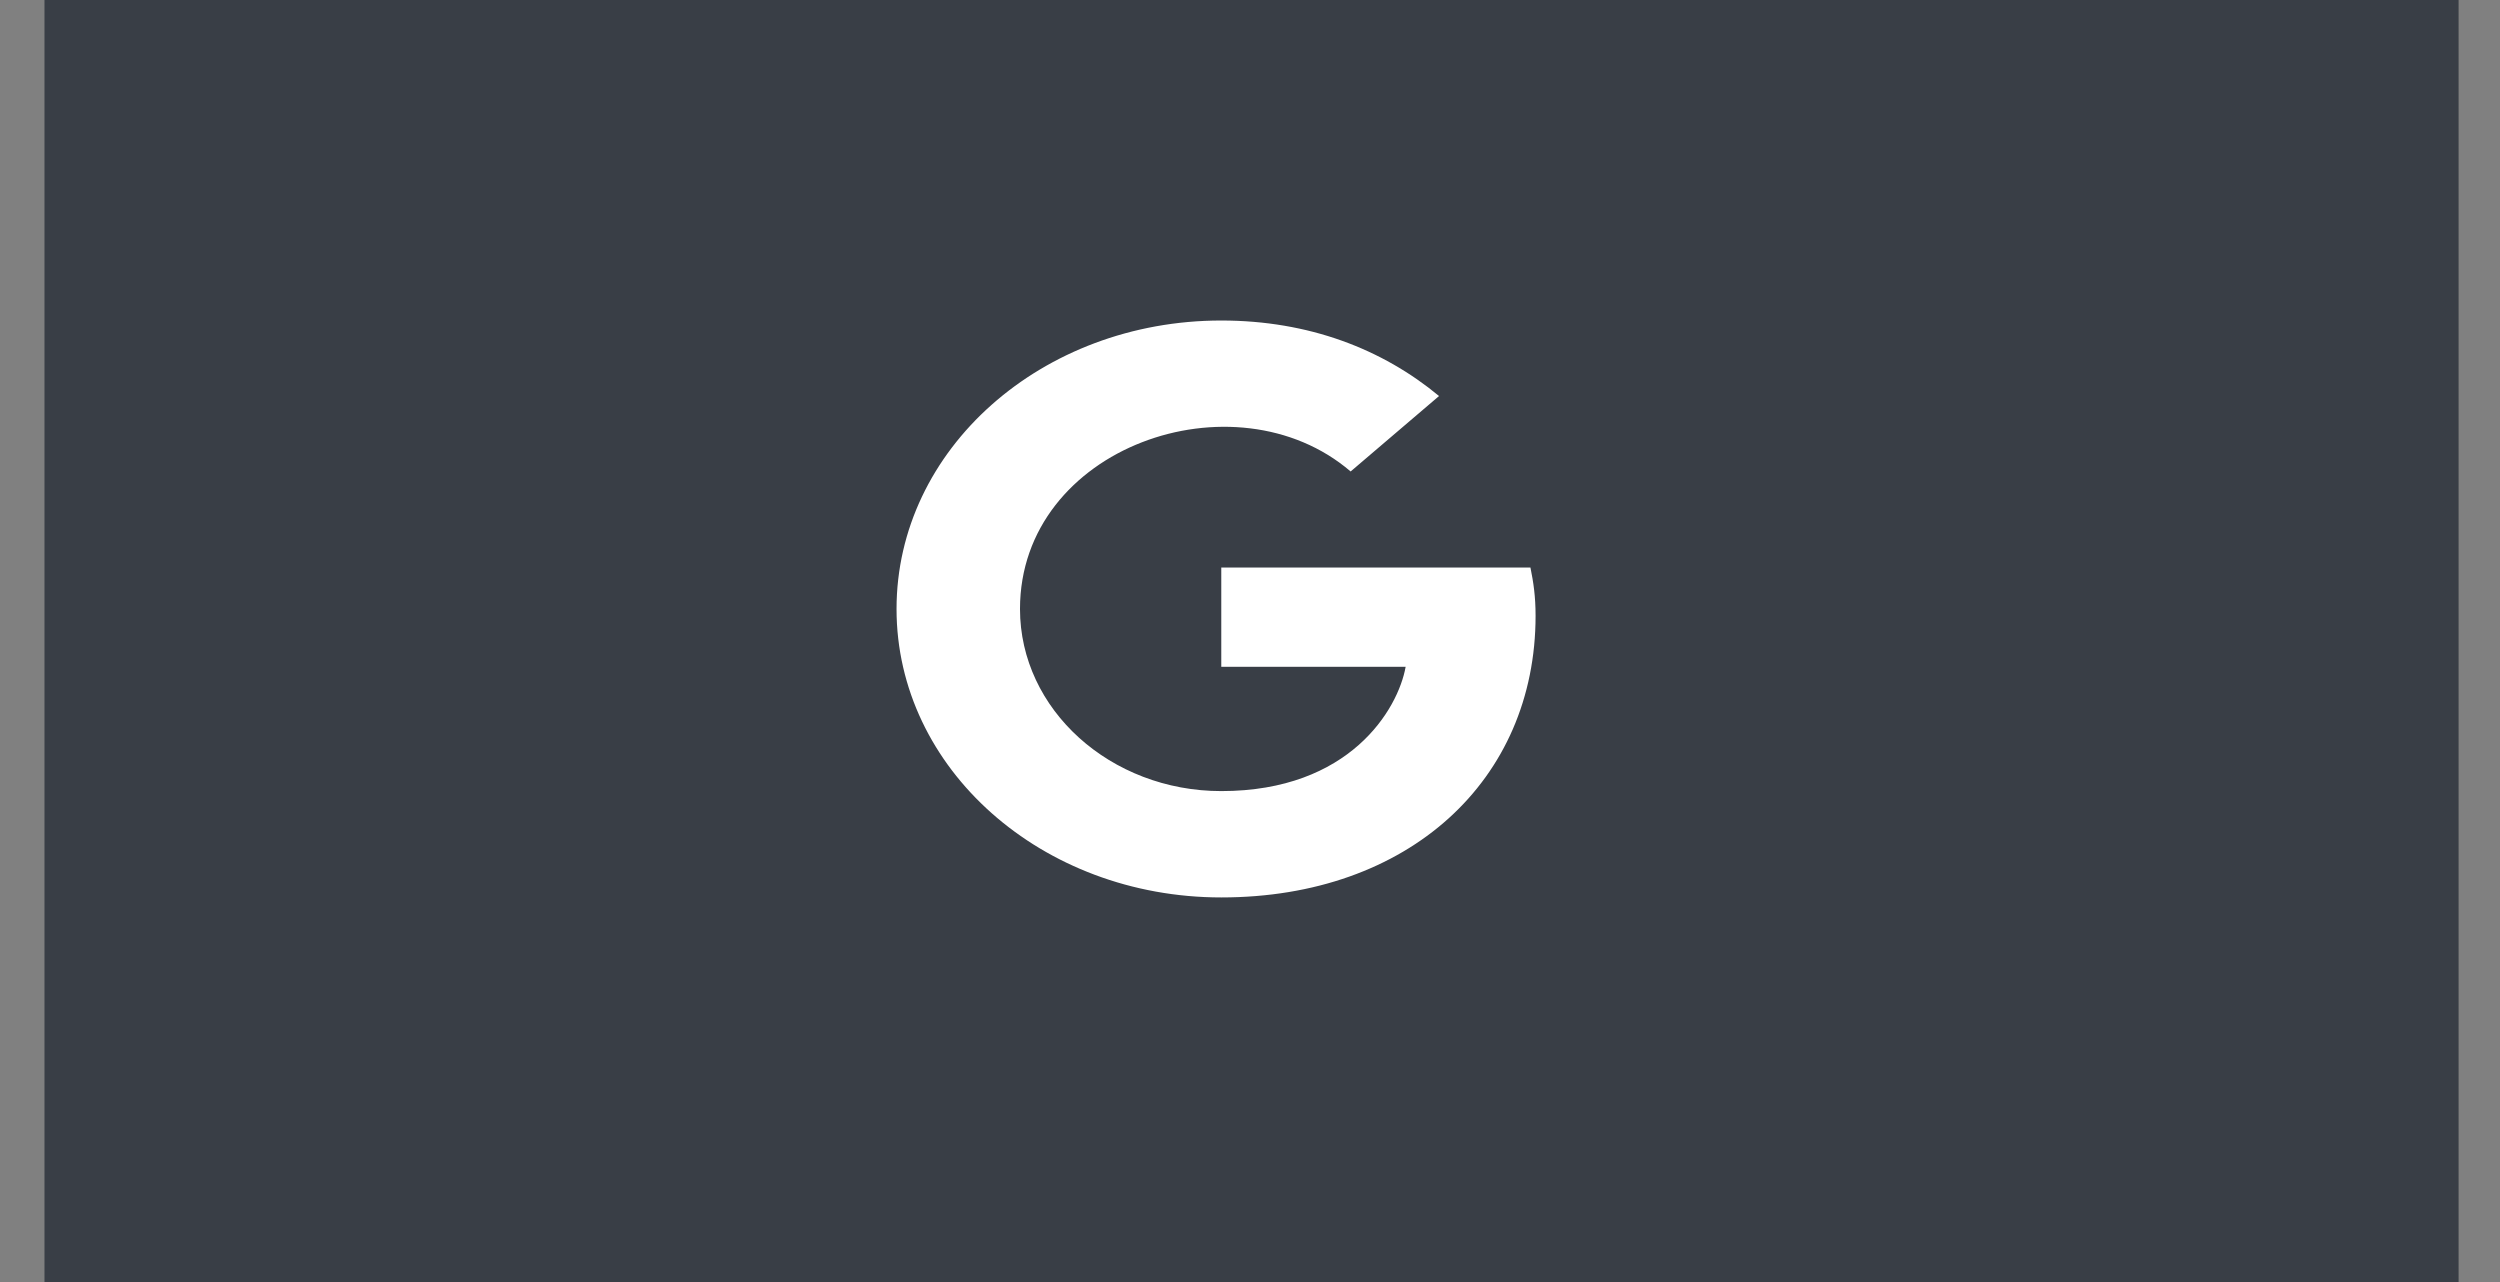 <svg width="39" height="20" viewBox="0 0 39 20" fill="none" xmlns="http://www.w3.org/2000/svg">
<rect x="0" y="0" width="39" height="20" fill="#808080" stroke="none"/>
<rect x="0.694" width="37.66" height="20" fill="#393E46"/>
<path d="M23.955 9.605C23.955 12.173 21.975 14 19.052 14C16.249 14 13.986 11.989 13.986 9.5C13.986 7.01 16.249 5 19.052 5C20.417 5 21.565 5.445 22.449 6.178L21.07 7.355C19.267 5.809 15.912 6.971 15.912 9.5C15.912 11.07 17.324 12.341 19.052 12.341C21.058 12.341 21.81 11.064 21.928 10.402H19.052V8.854H23.875C23.922 9.084 23.955 9.306 23.955 9.605Z" fill="white"/>
</svg>
